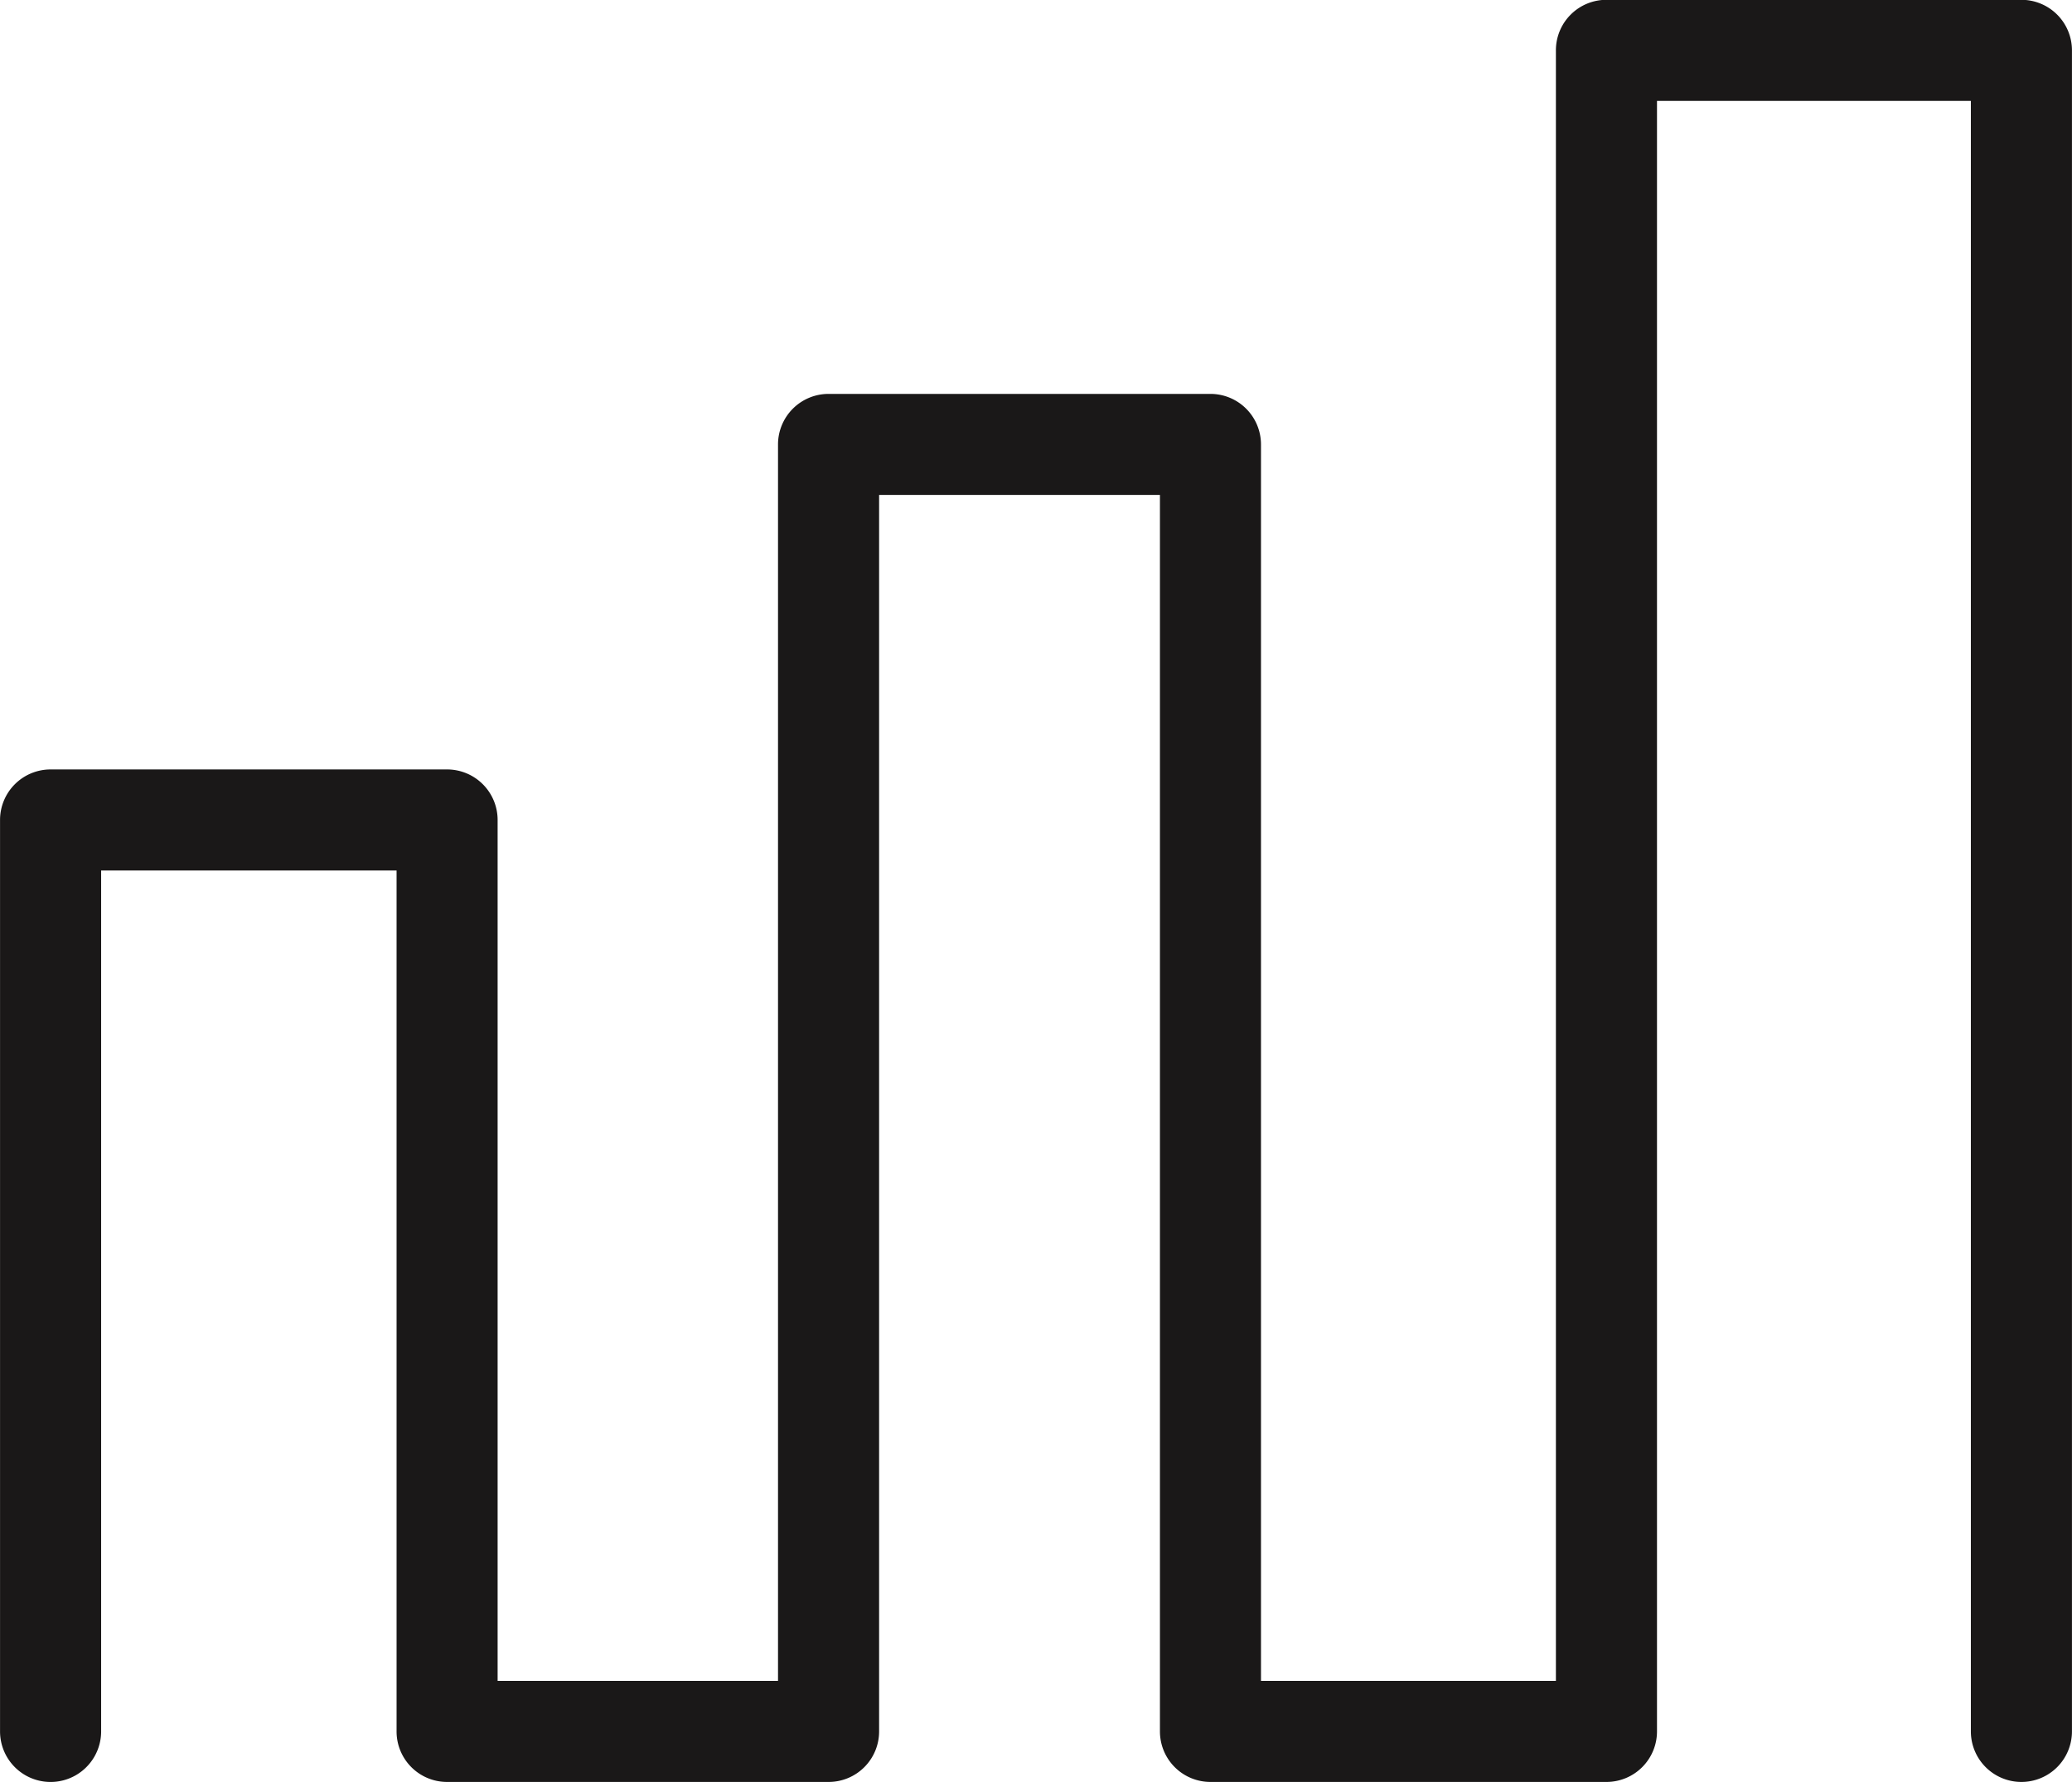 <svg xmlns="http://www.w3.org/2000/svg" width="47.655" height="40.983" viewBox="0 0 47.655 40.983">
  <g id="Group_1322" data-name="Group 1322" transform="translate(-479.683 -240.641)">
    <g id="Group_1123" data-name="Group 1123" transform="translate(-151.716 -442.456)">
      <g id="Group_1095" data-name="Group 1095" transform="translate(631.398 683.096)">
        <path id="Path_980" data-name="Path 980" d="M278.061,995.67a1.162,1.162,0,0,1-1.162-1.162v-37.5H269.68v37.5a1.162,1.162,0,0,1-1.162,1.162h-9.108a1.162,1.162,0,0,1-1.162-1.162V966.071h-6.459v28.437a1.161,1.161,0,0,1-1.162,1.162h-8.774a1.161,1.161,0,0,1-1.162-1.162v-19.8h-6.795v19.8a1.162,1.162,0,0,1-2.325,0V973.546a1.162,1.162,0,0,1,1.162-1.162h9.12a1.162,1.162,0,0,1,1.162,1.162v19.8h6.449V964.909a1.163,1.163,0,0,1,1.162-1.162h8.784a1.163,1.163,0,0,1,1.162,1.162v28.437h6.783v-37.5a1.161,1.161,0,0,1,1.162-1.162h9.544a1.162,1.162,0,0,1,1.163,1.162v38.658A1.162,1.162,0,0,1,278.061,995.67Z" transform="translate(-231.569 -954.687)" fill="#1a1818"/>
      </g>
    </g>
  </g>
</svg>
